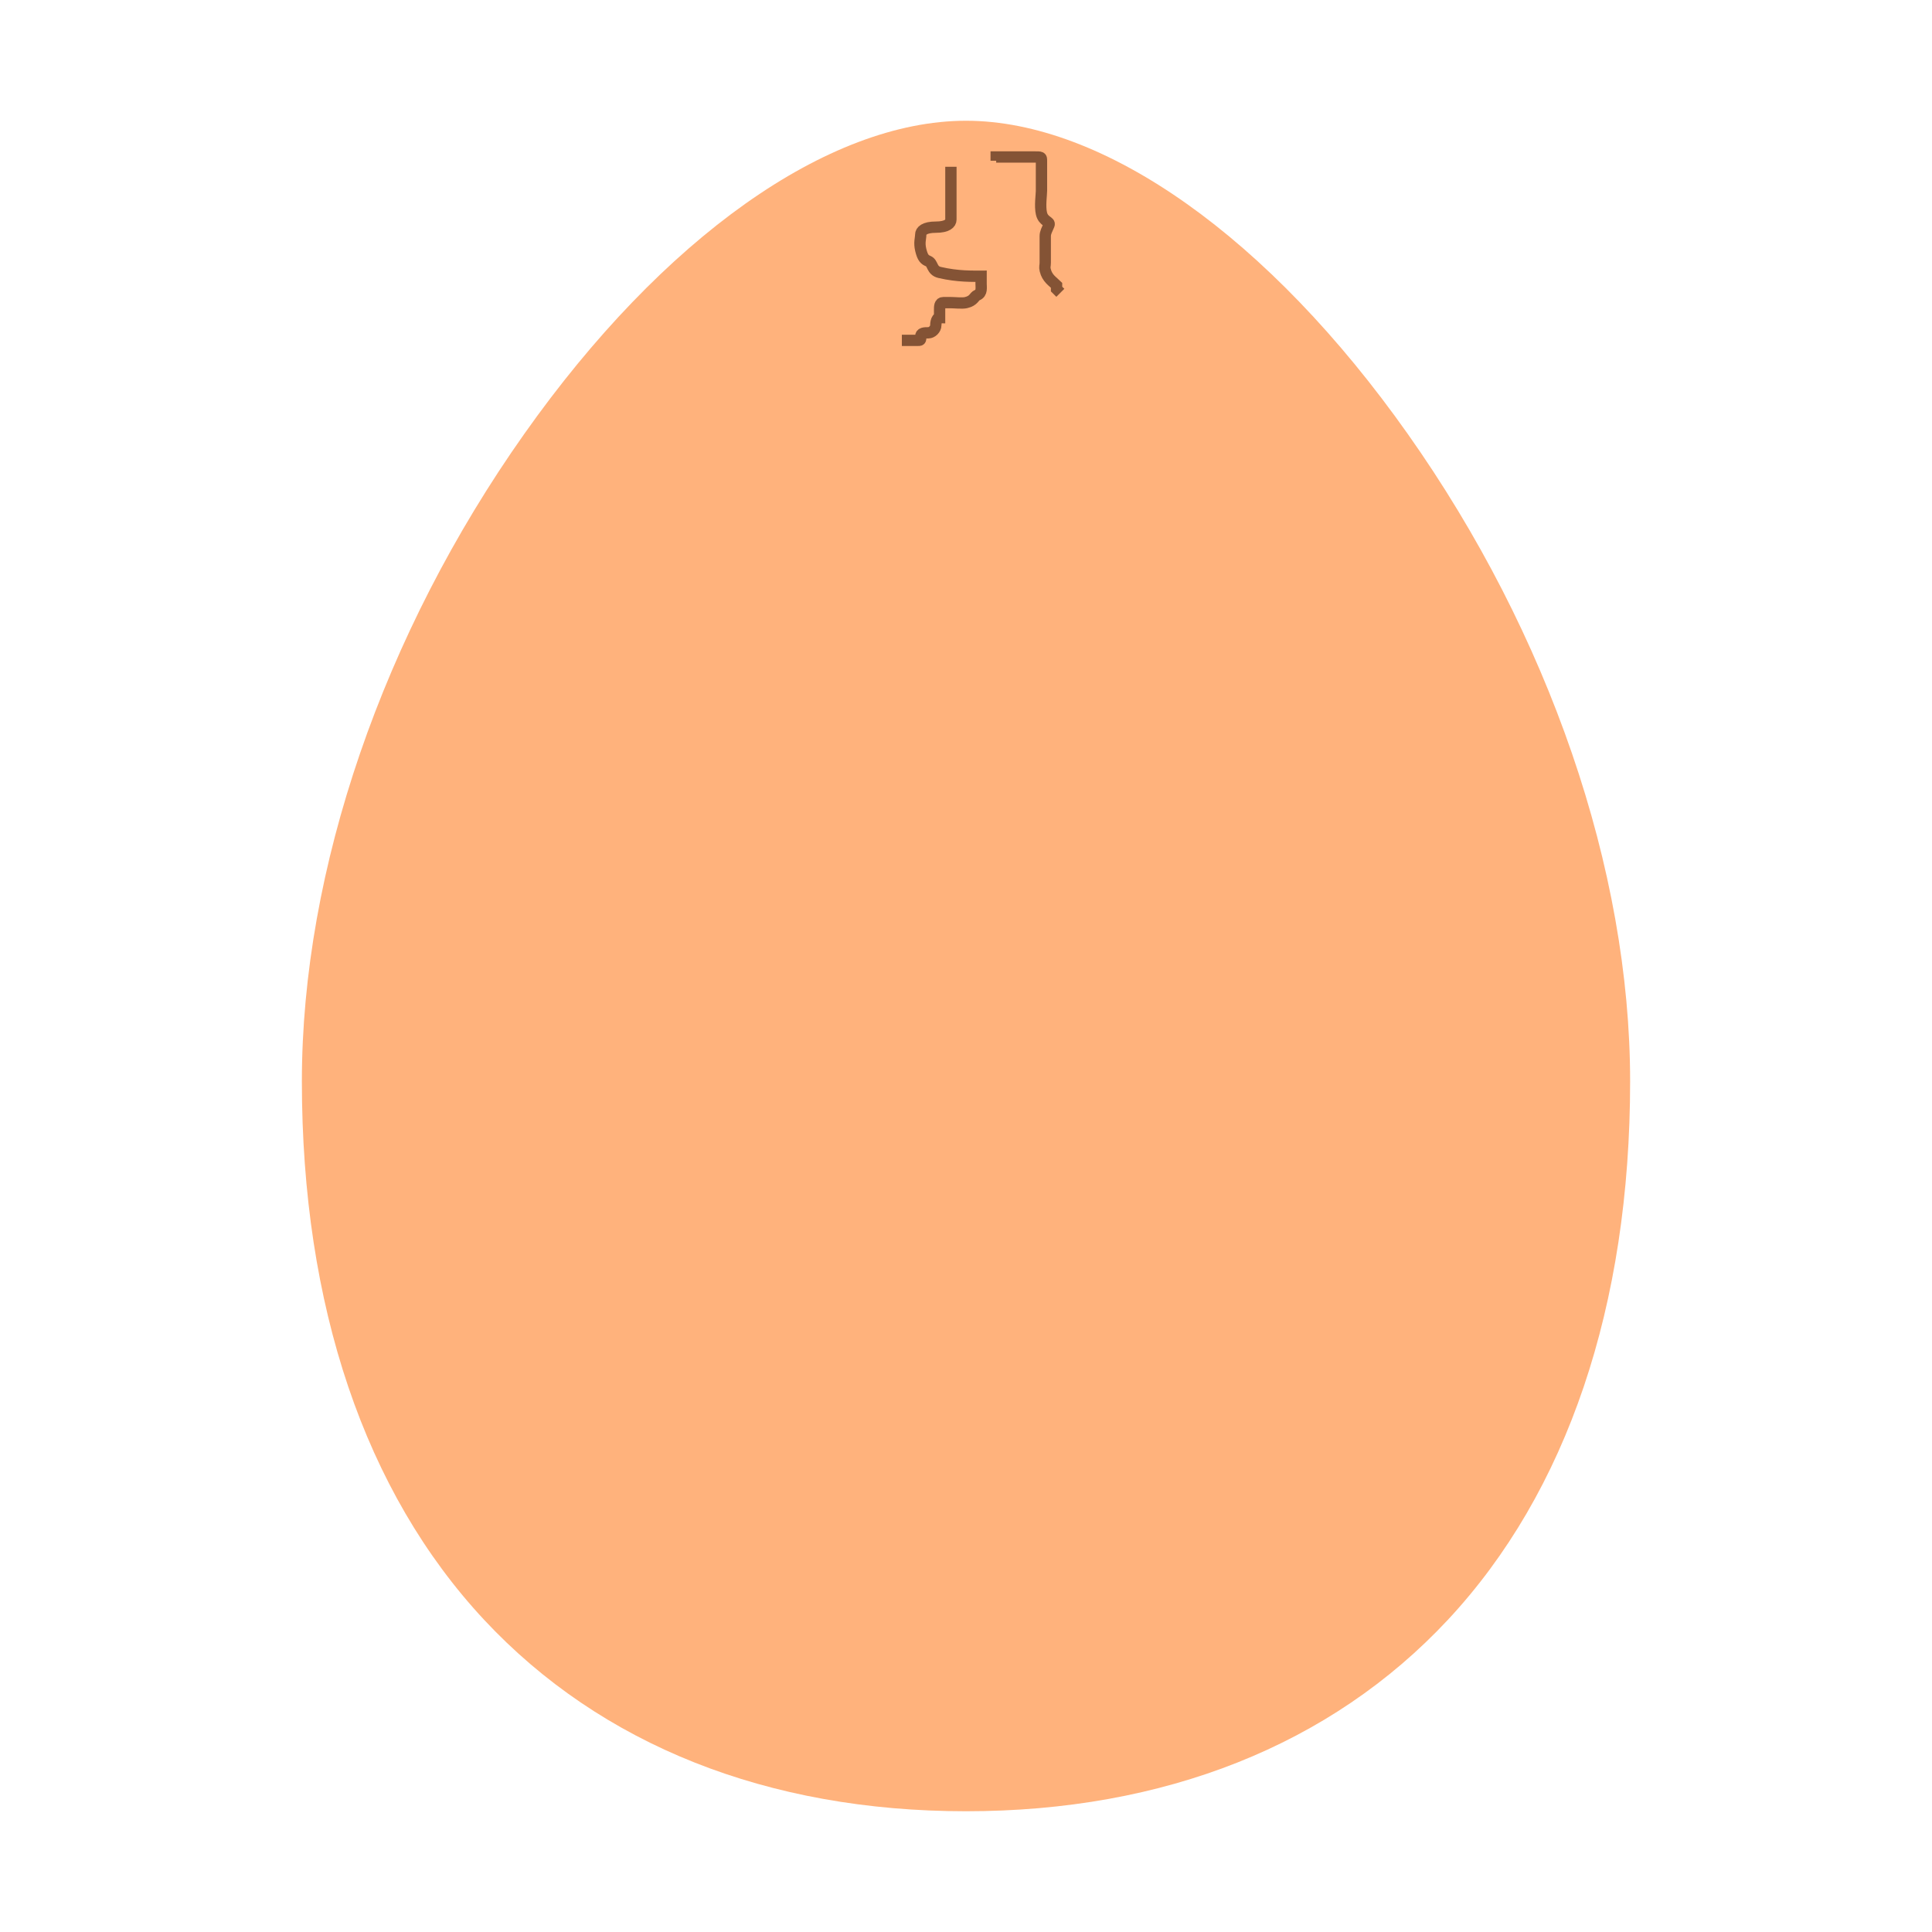 <svg width="512" height="512" xmlns="http://www.w3.org/2000/svg">
 <title>Egg</title>

 <g>
  <title>Layer 1</title>
  <path d="m256,480c-52.57,0 -96.72,-17.54 -127.7,-50.73c-31.6,-33.87 -48.3,-83.22 -48.3,-142.72c0,-56.05 21.48,-118.55 58.93,-171.55c36.72,-52 80.48,-83 117.07,-83s80.35,31 117.07,83c37.45,53 58.93,115.5 58.93,171.55c0,59.5 -16.7,108.85 -48.3,142.72c-30.98,33.19 -75.13,50.73 -127.7,50.73z" id="svg_1" fill="#FFB27C"/>
  <path d="m252,44.2c0,0 0,1 0,2c0,1 0,2 0,3c0,1 0,3 0,3c0,2 0,3 0,4c0,0 0,1 0,2c0,1 -1,2 -4,2c-3,0 -4,1 -4,2c0,1 -0.46,2.054 0,4c0.514,2.176 1.076,2.617 2,3c1.307,0.541 0.824,2.486 3,3c4.866,1.149 9,1 11,1c0,0 0,1 0,2c0,1 0.307,2.459 -1,3c-0.924,0.383 -0.824,1.486 -3,2c-0.973,0.23 -3,0 -4,0c-1,0 -2,0 -2,0c-1,0 -1,1 -1,2c0,1 0,2 0,2c-1,0 -1,2 -1,2c0,1 -1,2 -2,2c-1,0 -2,0 -2,1c0,1 0,1 -1,1c-2,0 -3,0 -3,0l-1,0" id="svg_36" stroke-width="3" stroke="#845335" fill="none"/>
  <path d="m264,42.6c0,0 0,-1 0,-1c4,0 7,0 10,0c2,0 2,0 2,1c0,0 0,2 0,3c0,1 0,3 0,5c0,1 -0.46,4.053 0,6c0.514,2.176 2.383,2.076 2,3c-0.541,1.307 -1,2 -1,3c0,0 0,1 0,4c0,0 0,2 0,3c0,1 -0.23,1.027 0,2c0.514,2.176 2,3 3,4l0,1l1,1" id="svg_37" stroke-width="3" stroke="#845335" fill="none"/>
 </g>
</svg>